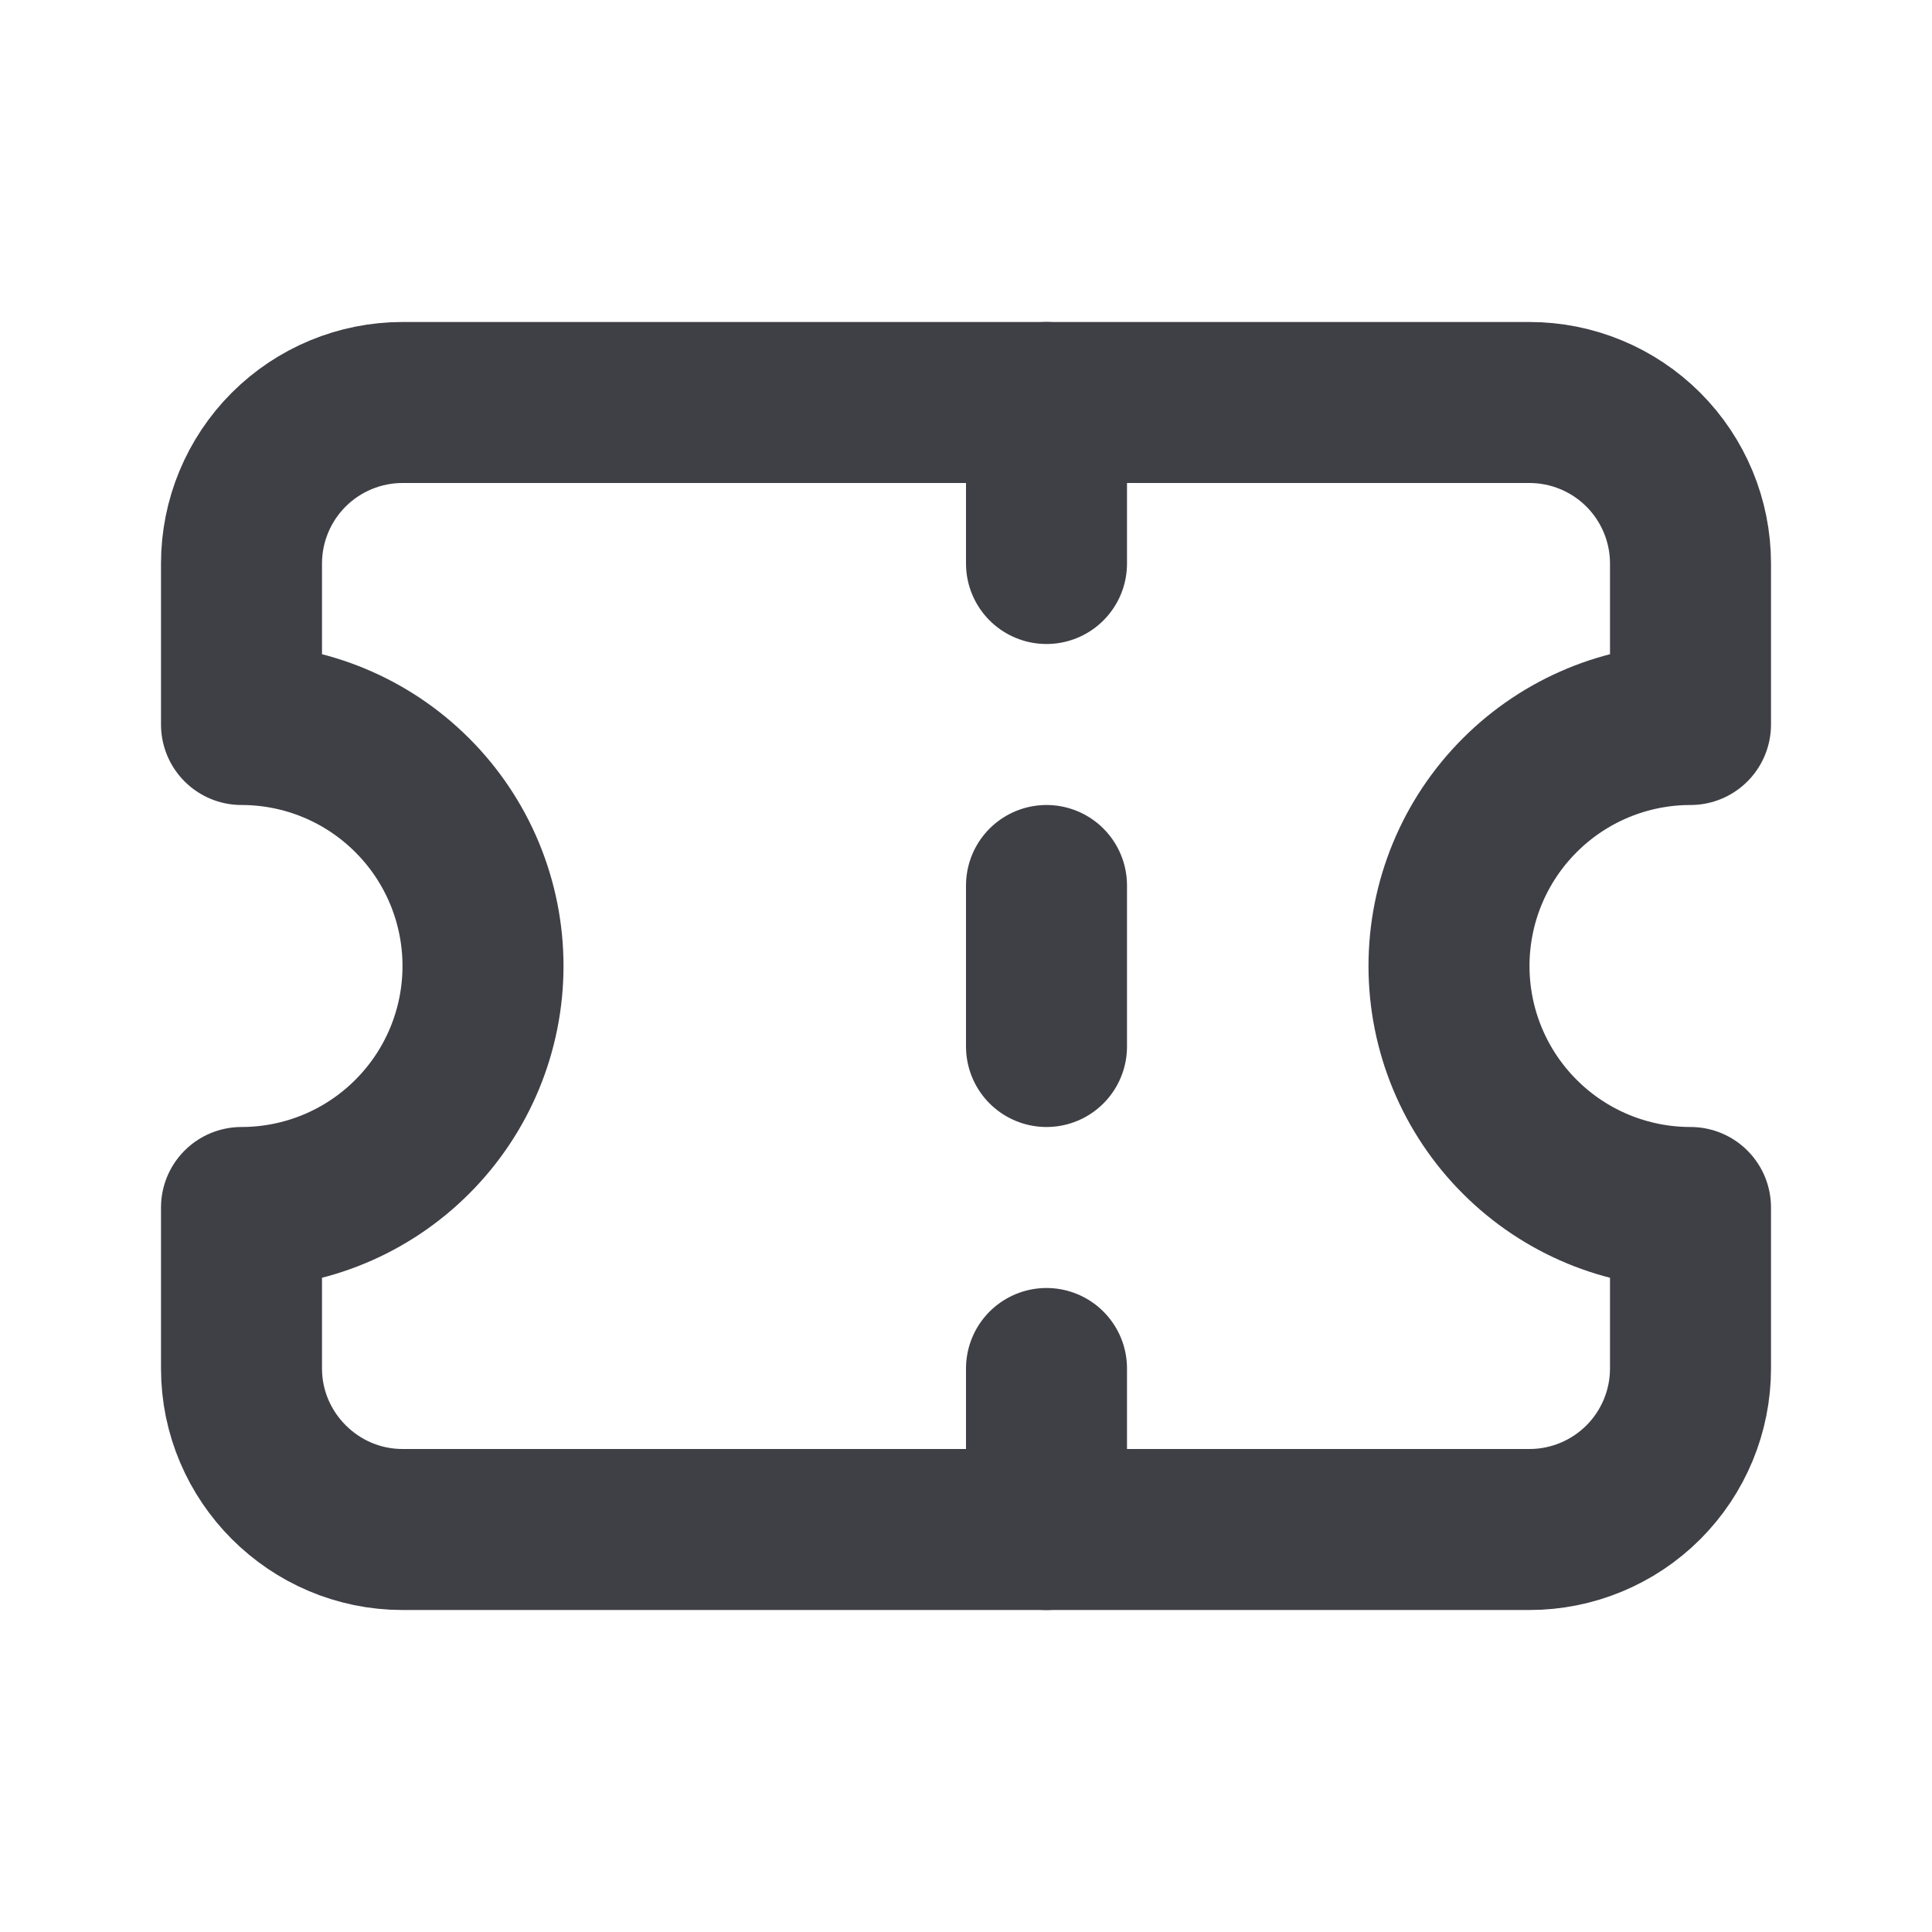 <svg width="24" height="24" viewBox="0 0 24 24" fill="none" xmlns="http://www.w3.org/2000/svg">
<path d="M3 7V9C3.796 9 4.559 9.316 5.121 9.879C5.684 10.441 6 11.204 6 12C6 12.796 5.684 13.559 5.121 14.121C4.559 14.684 3.796 15 3 15V17C3 18.1 3.9 19 5 19H19C19.53 19 20.039 18.789 20.414 18.414C20.789 18.039 21 17.53 21 17V15C20.204 15 19.441 14.684 18.879 14.121C18.316 13.559 18 12.796 18 12C18 11.204 18.316 10.441 18.879 9.879C19.441 9.316 20.204 9 21 9V7C21 6.47 20.789 5.961 20.414 5.586C20.039 5.211 19.53 5 19 5H5C4.47 5 3.961 5.211 3.586 5.586C3.211 5.961 3 6.47 3 7Z" stroke="#3F3F46" stroke-width="2" stroke-linecap="round" stroke-linejoin="round"/>
<path d="M13 5V7" stroke="#3F3F46" stroke-width="2" stroke-linecap="round" stroke-linejoin="round"/>
<path d="M13 17V19" stroke="#3F3F46" stroke-width="2" stroke-linecap="round" stroke-linejoin="round"/>
<path d="M13 11V13" stroke="#3F3F46" stroke-width="2" stroke-linecap="round" stroke-linejoin="round"/>
</svg>
